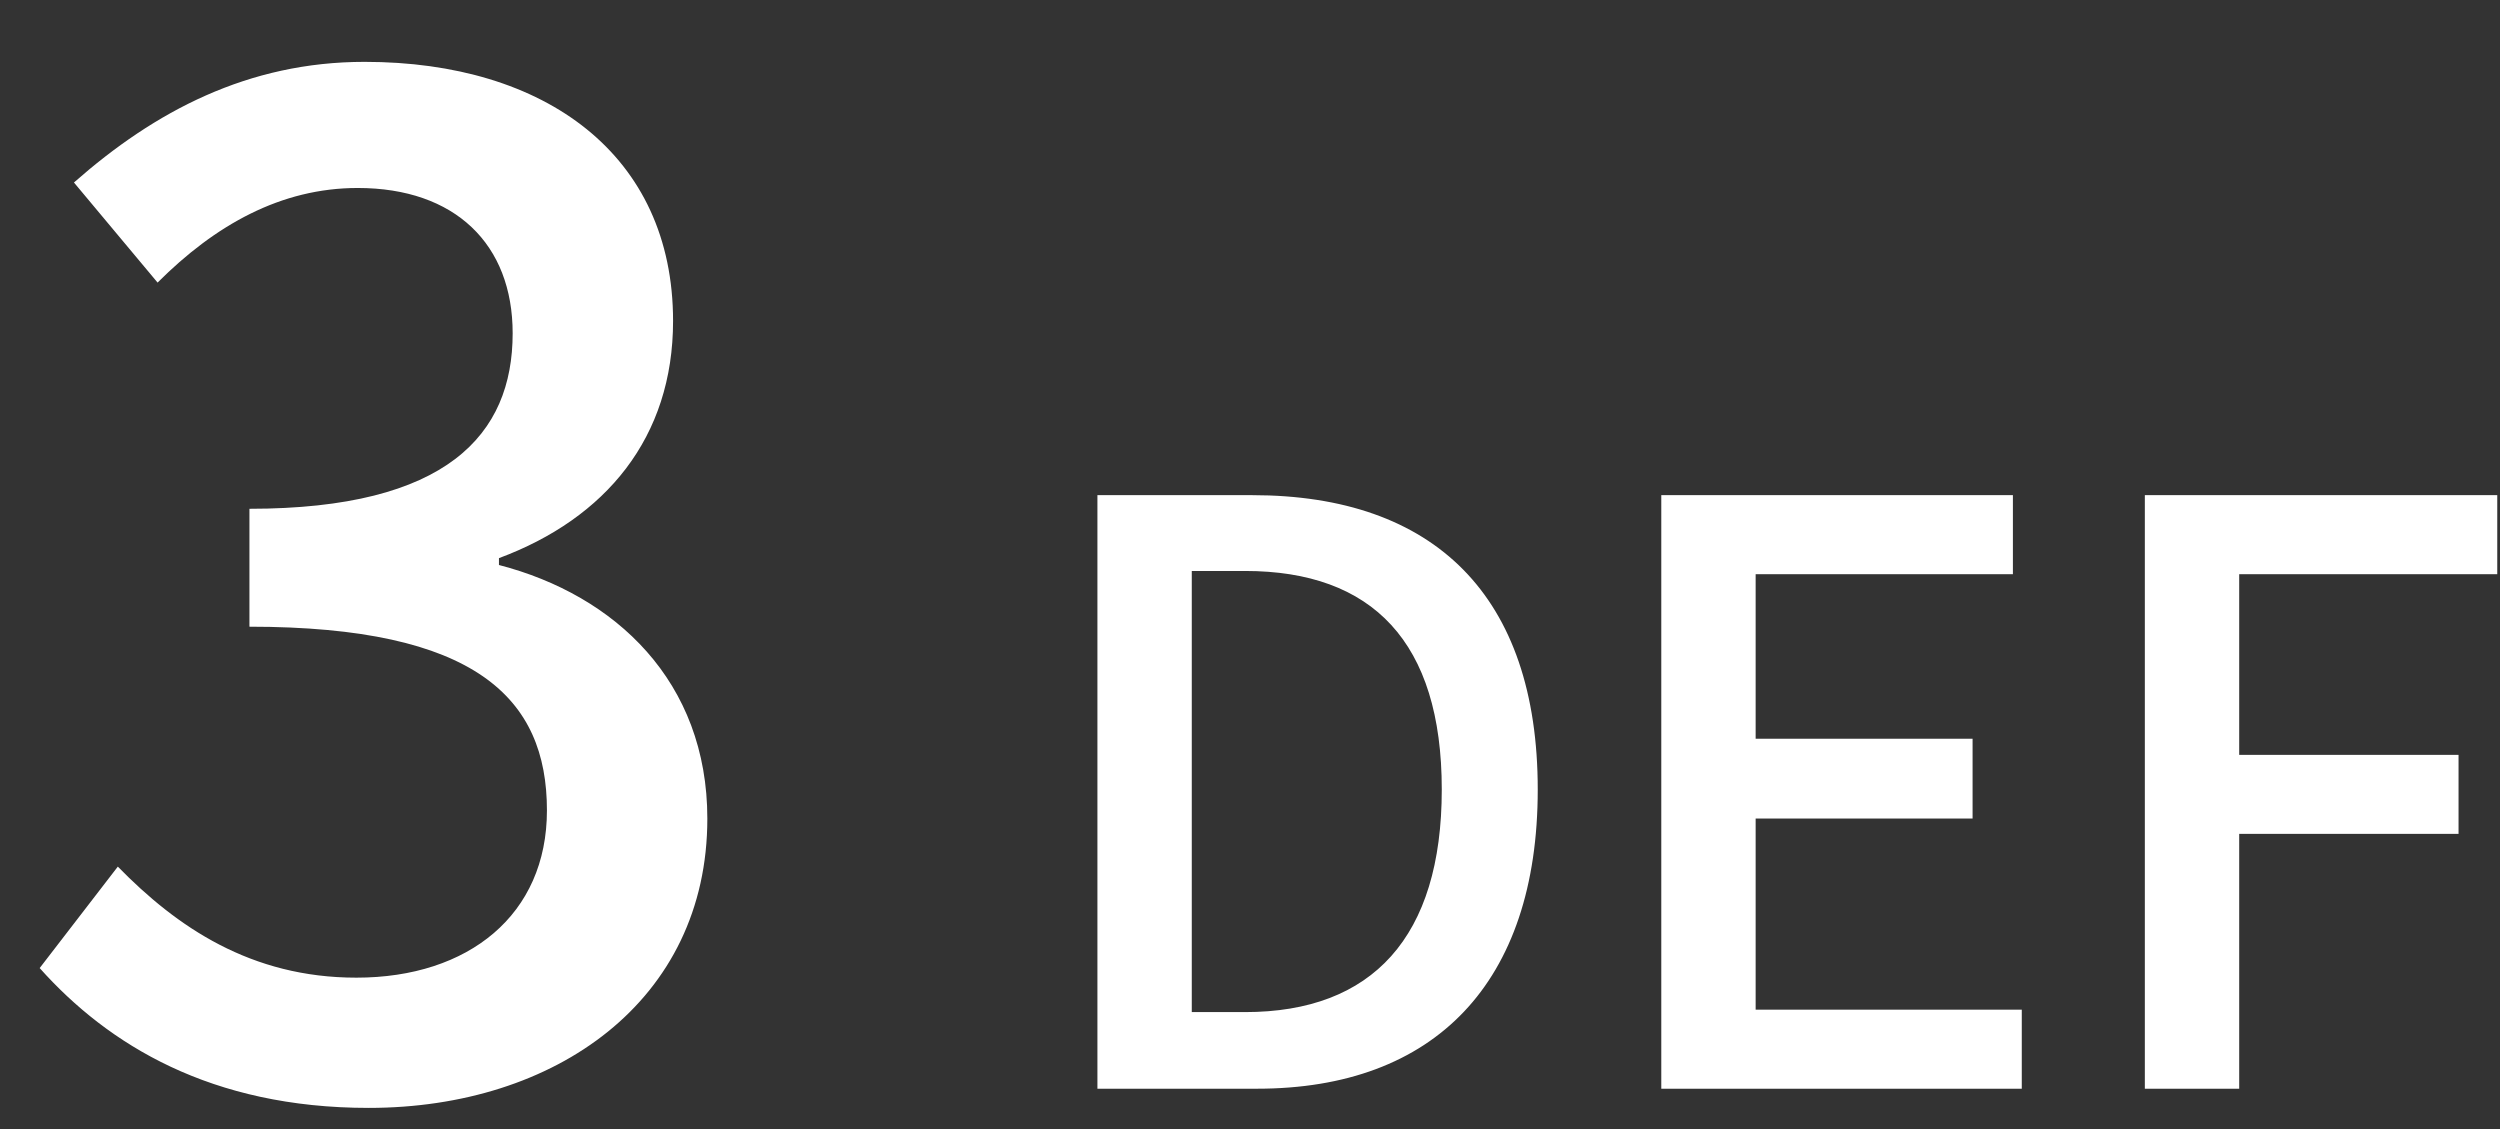 <svg width="31" height="14" viewBox="0 0 31 14" fill="none" xmlns="http://www.w3.org/2000/svg">
<rect x="0" y="0" width="31" height="14" fill="#333333" stroke="none"/>
<path d="M4.572 13.738C2.617 13.738 1.342 12.956 0.492 12.004L1.461 10.746C2.192 11.494 3.11 12.123 4.419 12.123C5.813 12.123 6.782 11.341 6.782 10.049C6.782 8.655 5.898 7.771 3.093 7.771V6.309C5.541 6.309 6.357 5.391 6.357 4.133C6.357 3.028 5.643 2.331 4.436 2.331C3.484 2.331 2.668 2.79 1.954 3.504L0.917 2.263C1.92 1.379 3.076 0.767 4.521 0.767C6.765 0.767 8.346 1.923 8.346 3.98C8.346 5.425 7.513 6.428 6.187 6.921V7.006C7.632 7.38 8.771 8.451 8.771 10.151C8.771 12.412 6.884 13.738 4.572 13.738ZM13.608 13.5V6.14H15.528C17.788 6.14 19.068 7.39 19.068 9.79C19.068 12.19 17.788 13.5 15.588 13.5H13.608ZM14.778 12.55H15.438C17.018 12.55 17.878 11.62 17.878 9.79C17.878 7.96 17.018 7.08 15.438 7.08H14.778V12.55ZM20.6 13.5V6.14H24.96V7.12H21.77V9.16H24.46V10.15H21.77V12.52H25.07V13.5H20.6ZM26.596 13.5V6.14H30.966V7.12H27.766V9.36H30.486V10.34H27.766V13.5H26.596Z" fill="white"/>
</svg>
